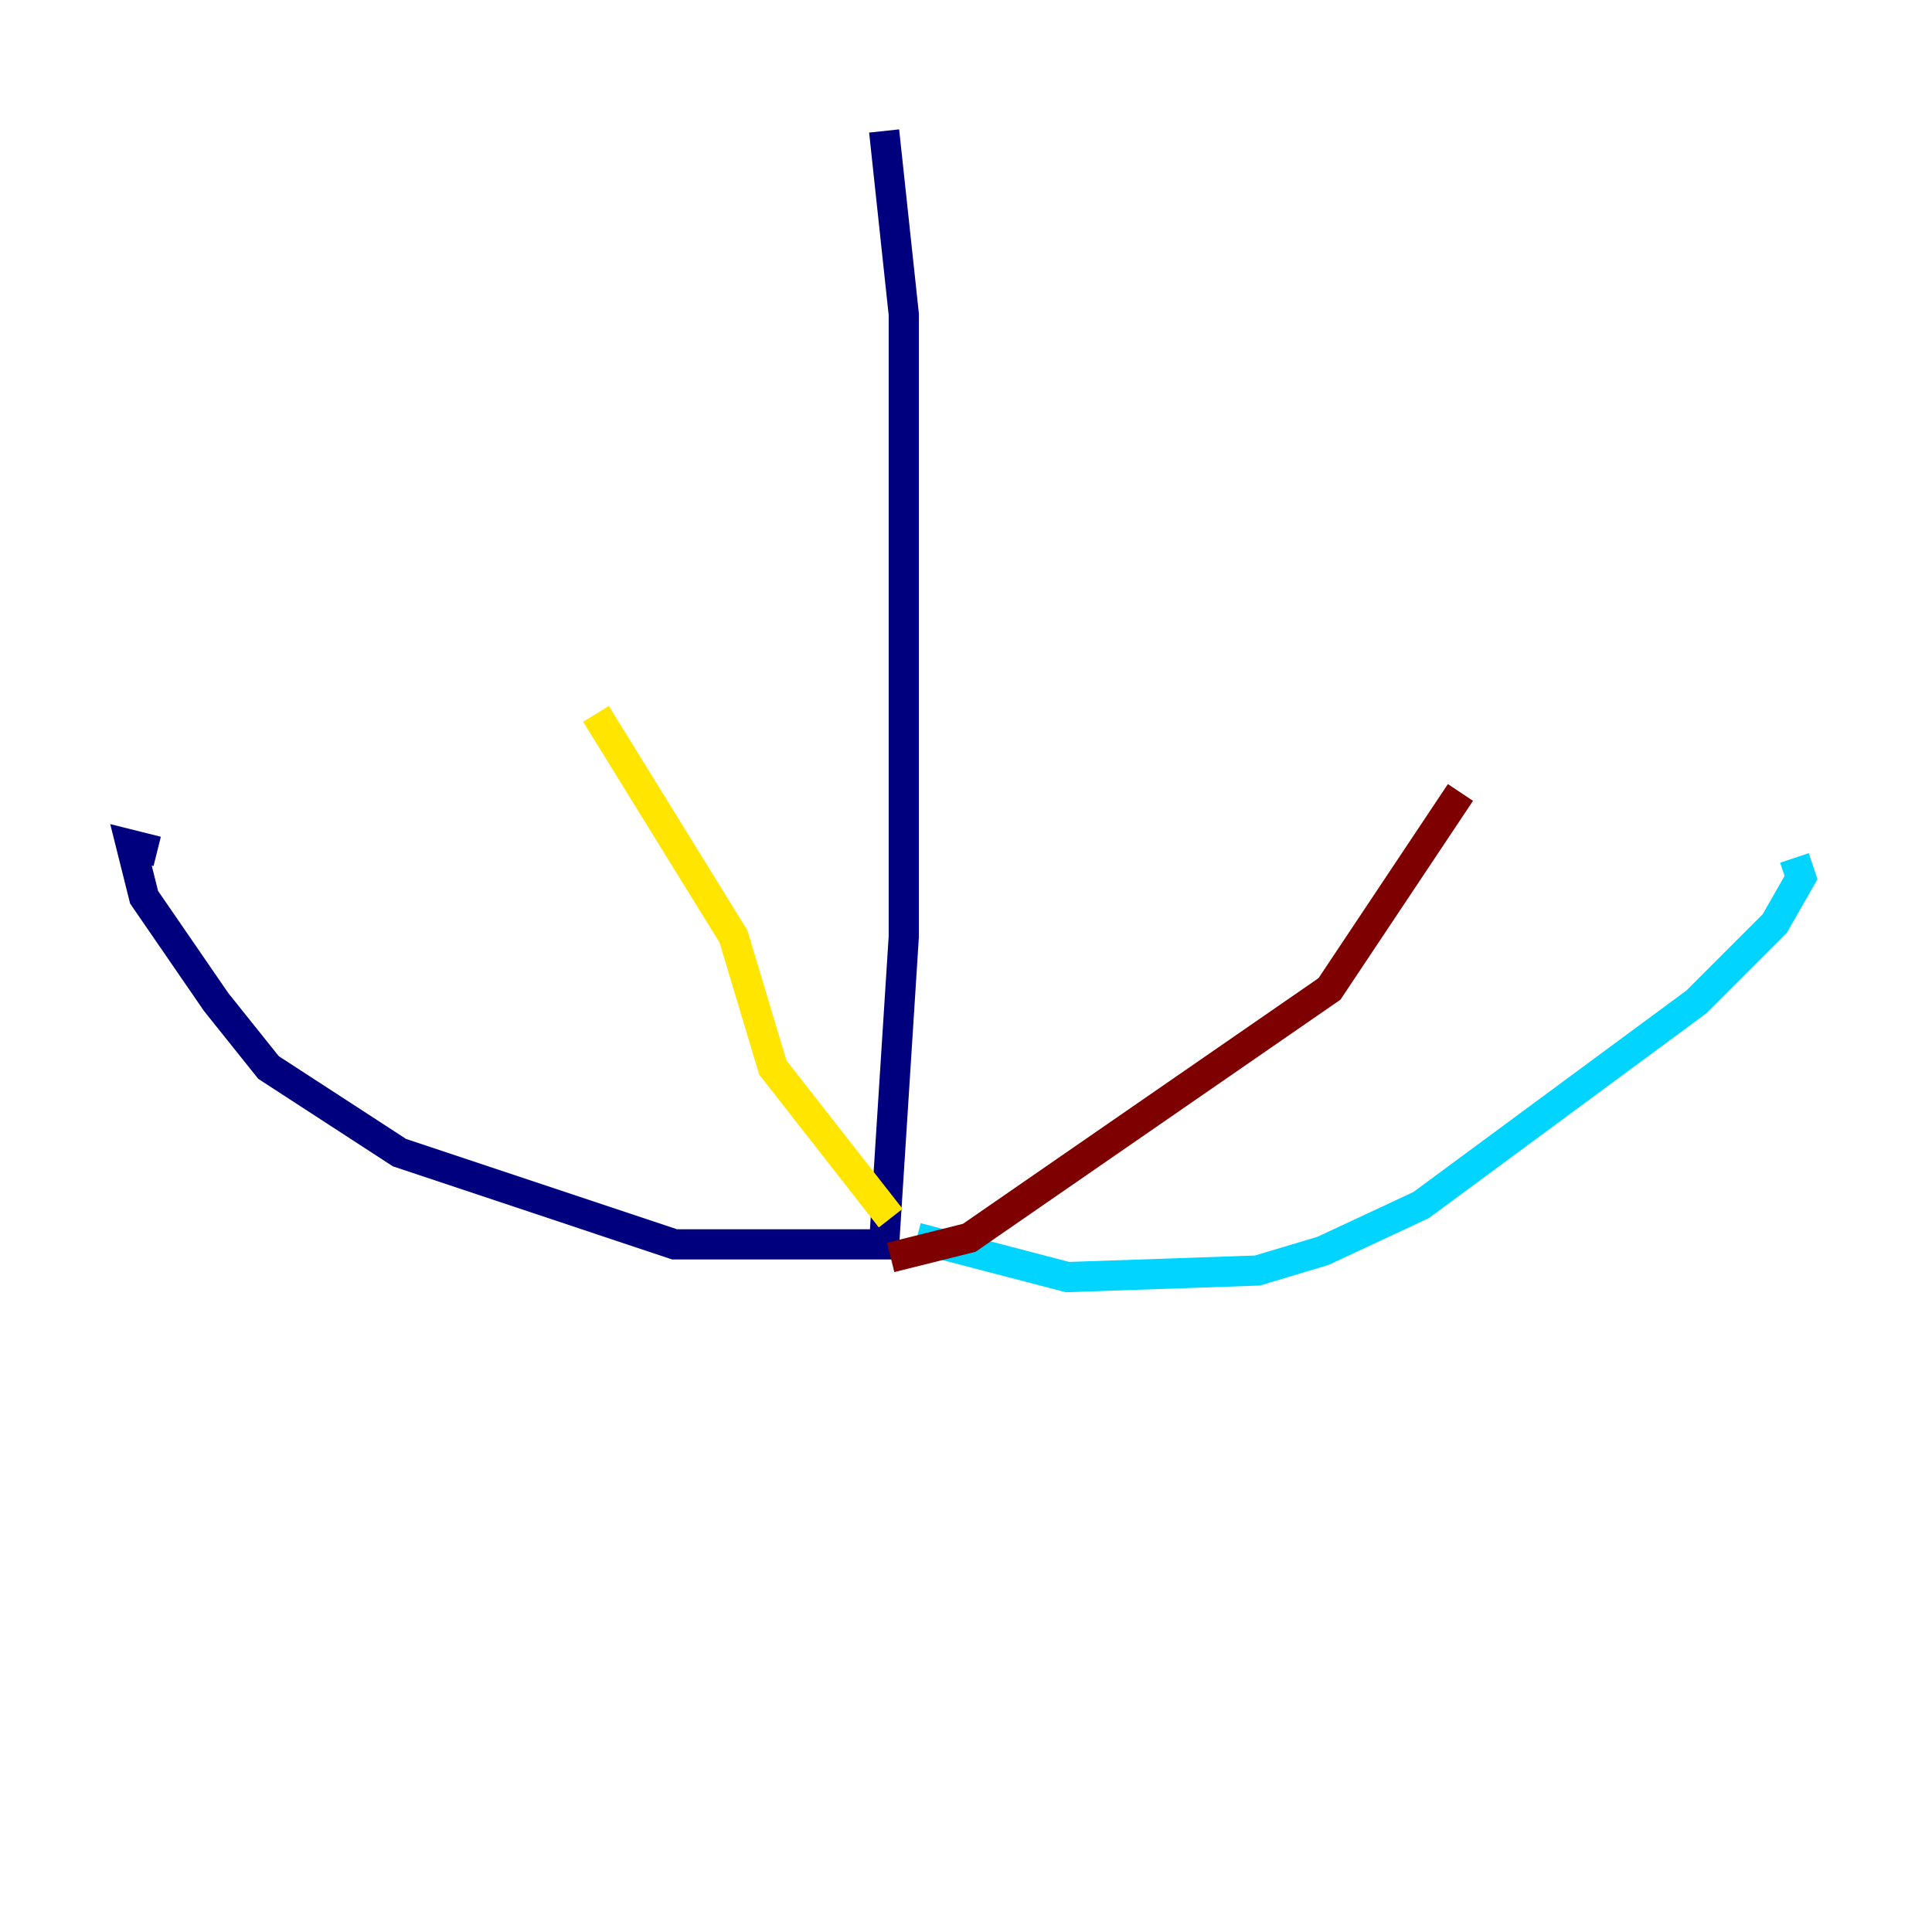 <?xml version="1.0" encoding="utf-8" ?>
<svg baseProfile="tiny" height="128" version="1.2" viewBox="0,0,128,128" width="128" xmlns="http://www.w3.org/2000/svg" xmlns:ev="http://www.w3.org/2001/xml-events" xmlns:xlink="http://www.w3.org/1999/xlink"><defs /><polyline fill="none" points="58.576,8.678 59.878,20.827 59.878,62.047 58.576,82.441 44.691,82.441 26.468,76.366 17.79,70.725 14.319,66.386 9.546,59.444 8.678,55.973 10.414,56.407" stroke="#00007f" stroke-width="2" /><polyline fill="none" points="60.746,82.007 70.725,84.61 83.308,84.176 87.647,82.875 94.156,79.837 112.38,66.386 117.586,61.18 119.322,58.142 118.888,56.841" stroke="#00d4ff" stroke-width="2" /><polyline fill="none" points="59.01,80.705 51.2,70.725 48.597,62.047 39.485,47.295" stroke="#ffe500" stroke-width="2" /><polyline fill="none" points="59.01,83.308 64.217,82.007 88.081,65.519 96.759,52.502" stroke="#7f0000" stroke-width="2" /></svg>